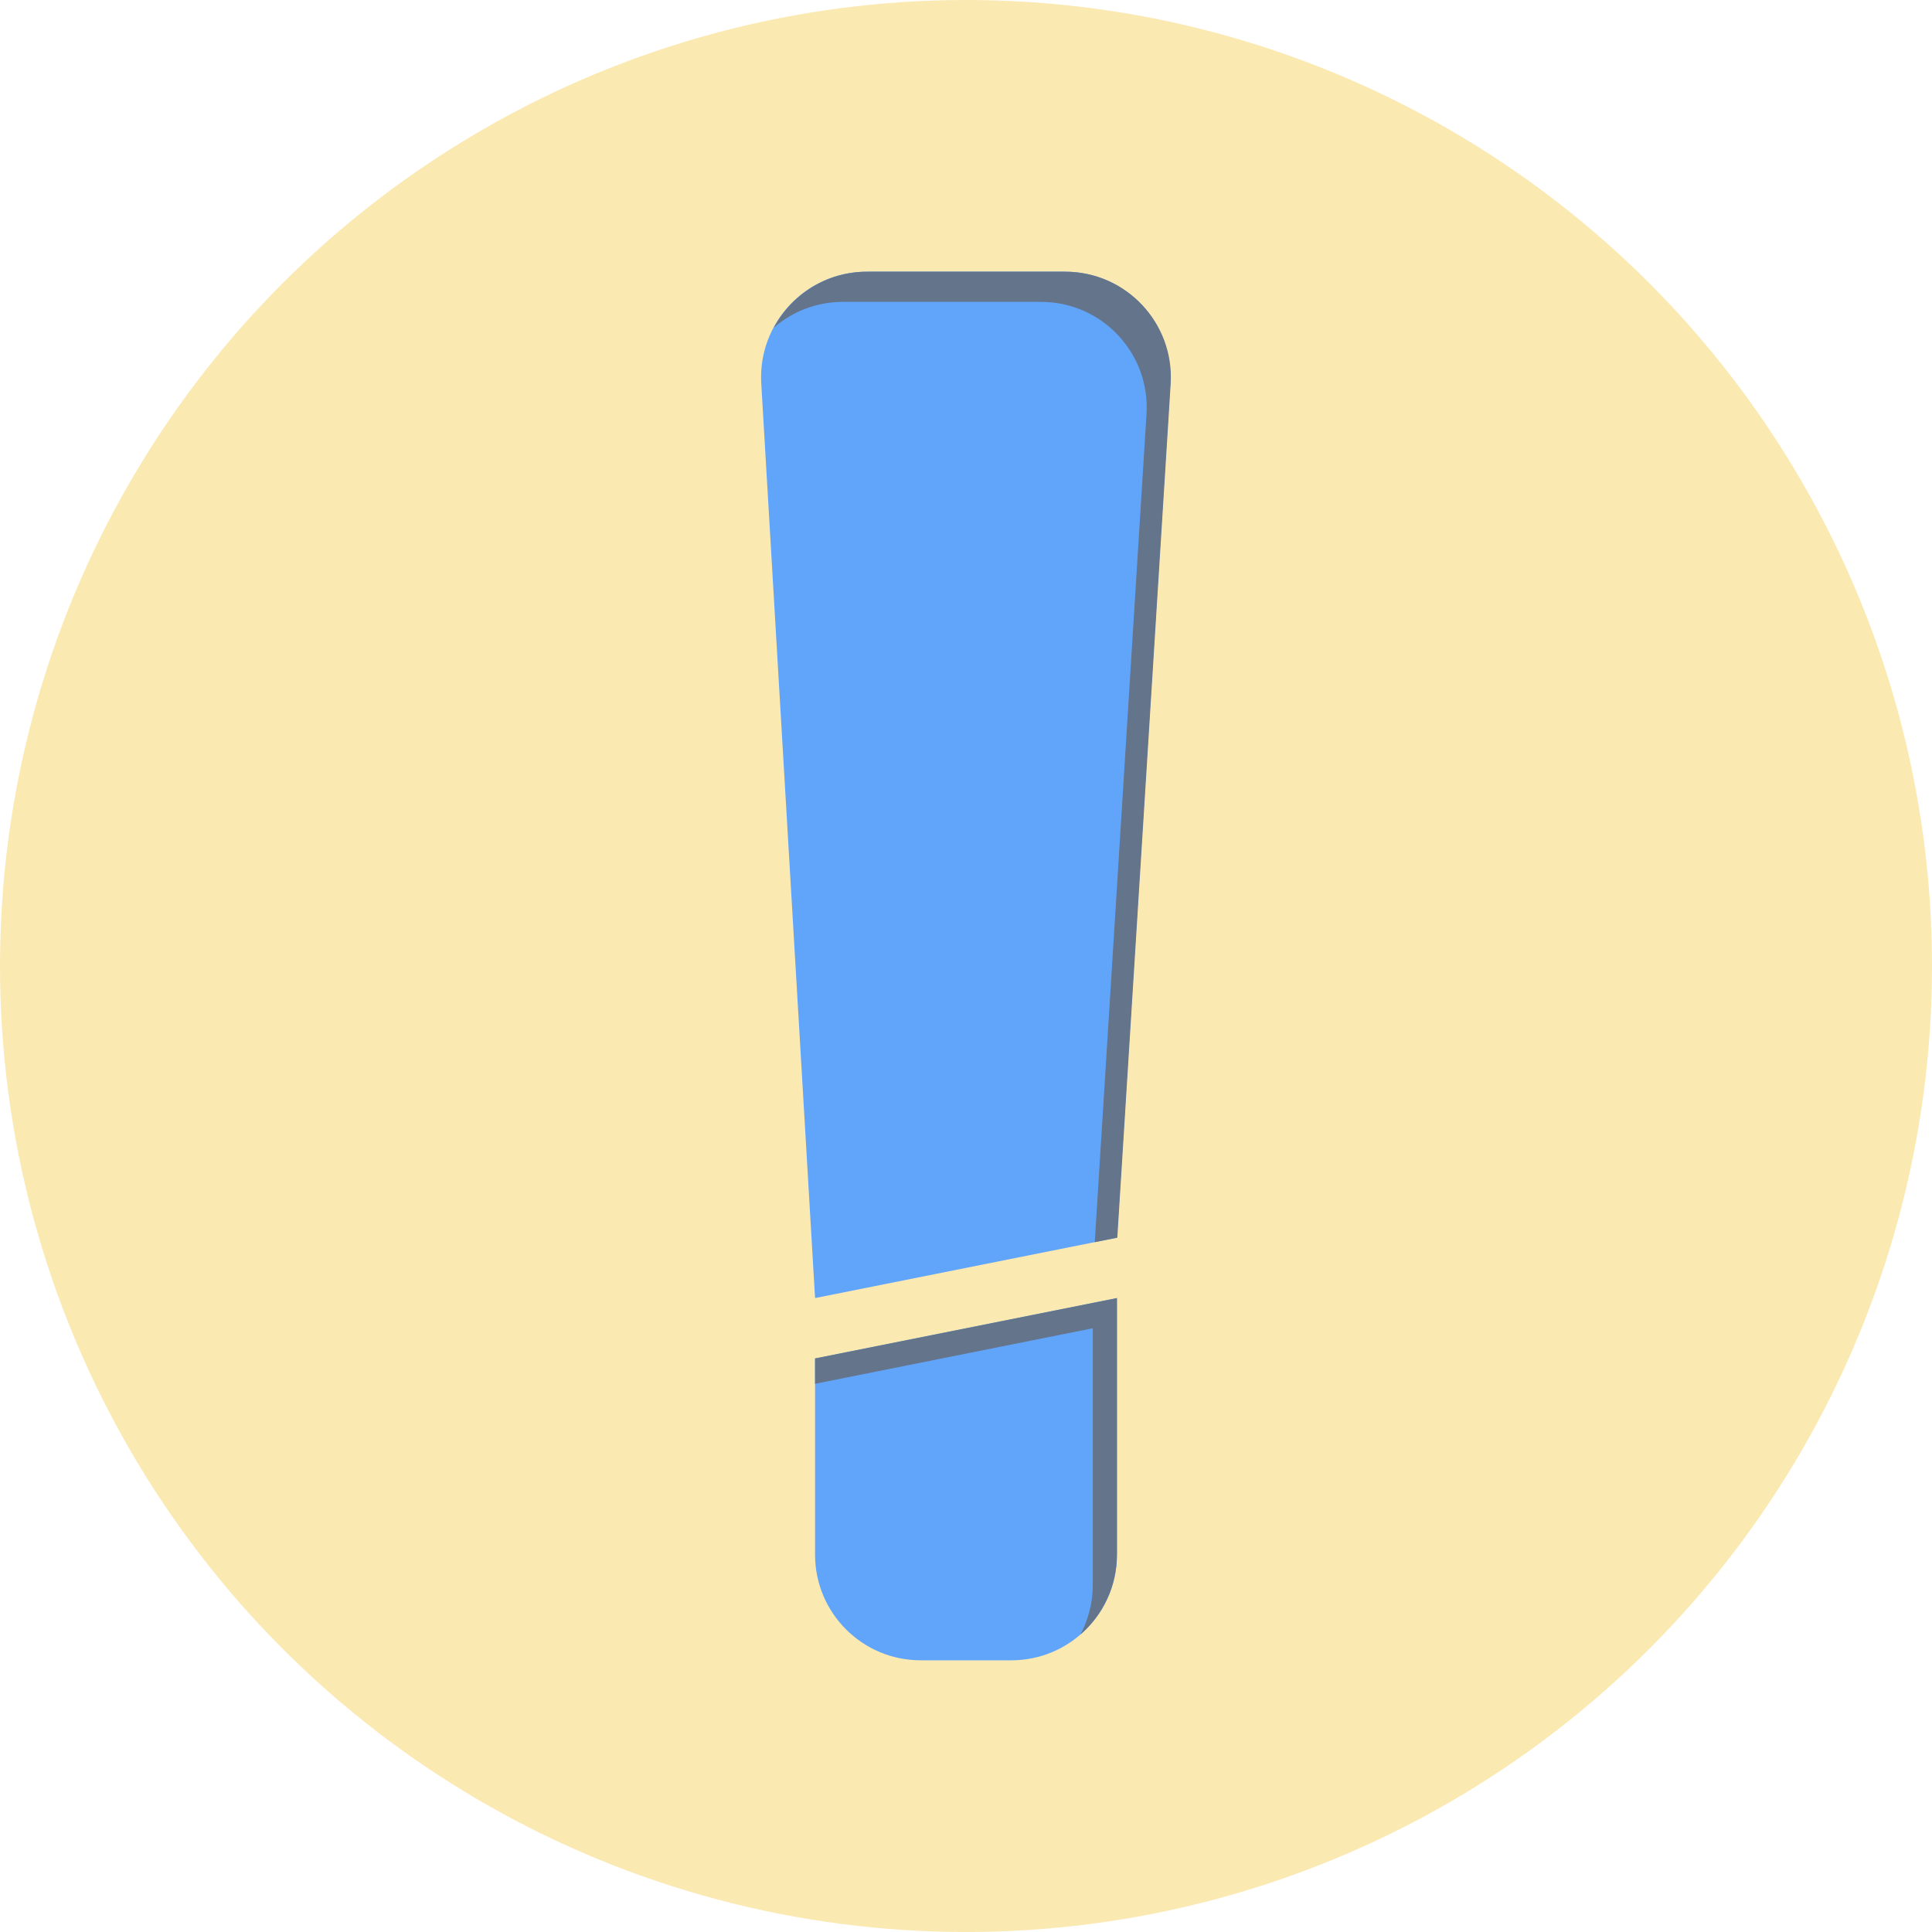 <svg width="1280" height="1280" viewBox="0 0 1280 1280" fill="none" xmlns="http://www.w3.org/2000/svg">
<g clip-path="url(#clip0_47_2)">
<circle cx="640" cy="640" r="640" fill="#FBE9B2"/>
<path d="M540 900L740 860V1030C740 1068.66 708.66 1100 670 1100H610C571.34 1100 540 1068.66 540 1030V900Z" fill="#60A5FA"/>
<path d="M740 1030C740 1051.16 730.607 1070.13 715.763 1082.97C721.018 1073.14 724 1061.92 724 1050V880L540 916.801V900L740 860V1030Z" fill="#64748B"/>
<path d="M504.359 254.11C501.994 213.904 533.963 180 574.239 180H705.488C745.866 180 777.871 214.068 775.352 254.366L740 820L540 860L504.359 254.11Z" fill="#60A5FA"/>
<path d="M705.729 180C746.106 180 778.111 214.067 775.593 254.366L740.24 820L725.303 822.987L759.593 274.366C762.111 234.067 730.106 200 689.729 200H558.479C540.929 200 524.958 206.438 512.716 217.029C524.47 195.07 547.627 180 574.479 180H705.729Z" fill="#64748B"/>
</g>
<defs>
<clipPath id="clip0_47_2">
<rect width="1280" height="1280" fill="white"/>
</clipPath>
</defs>
</svg>
